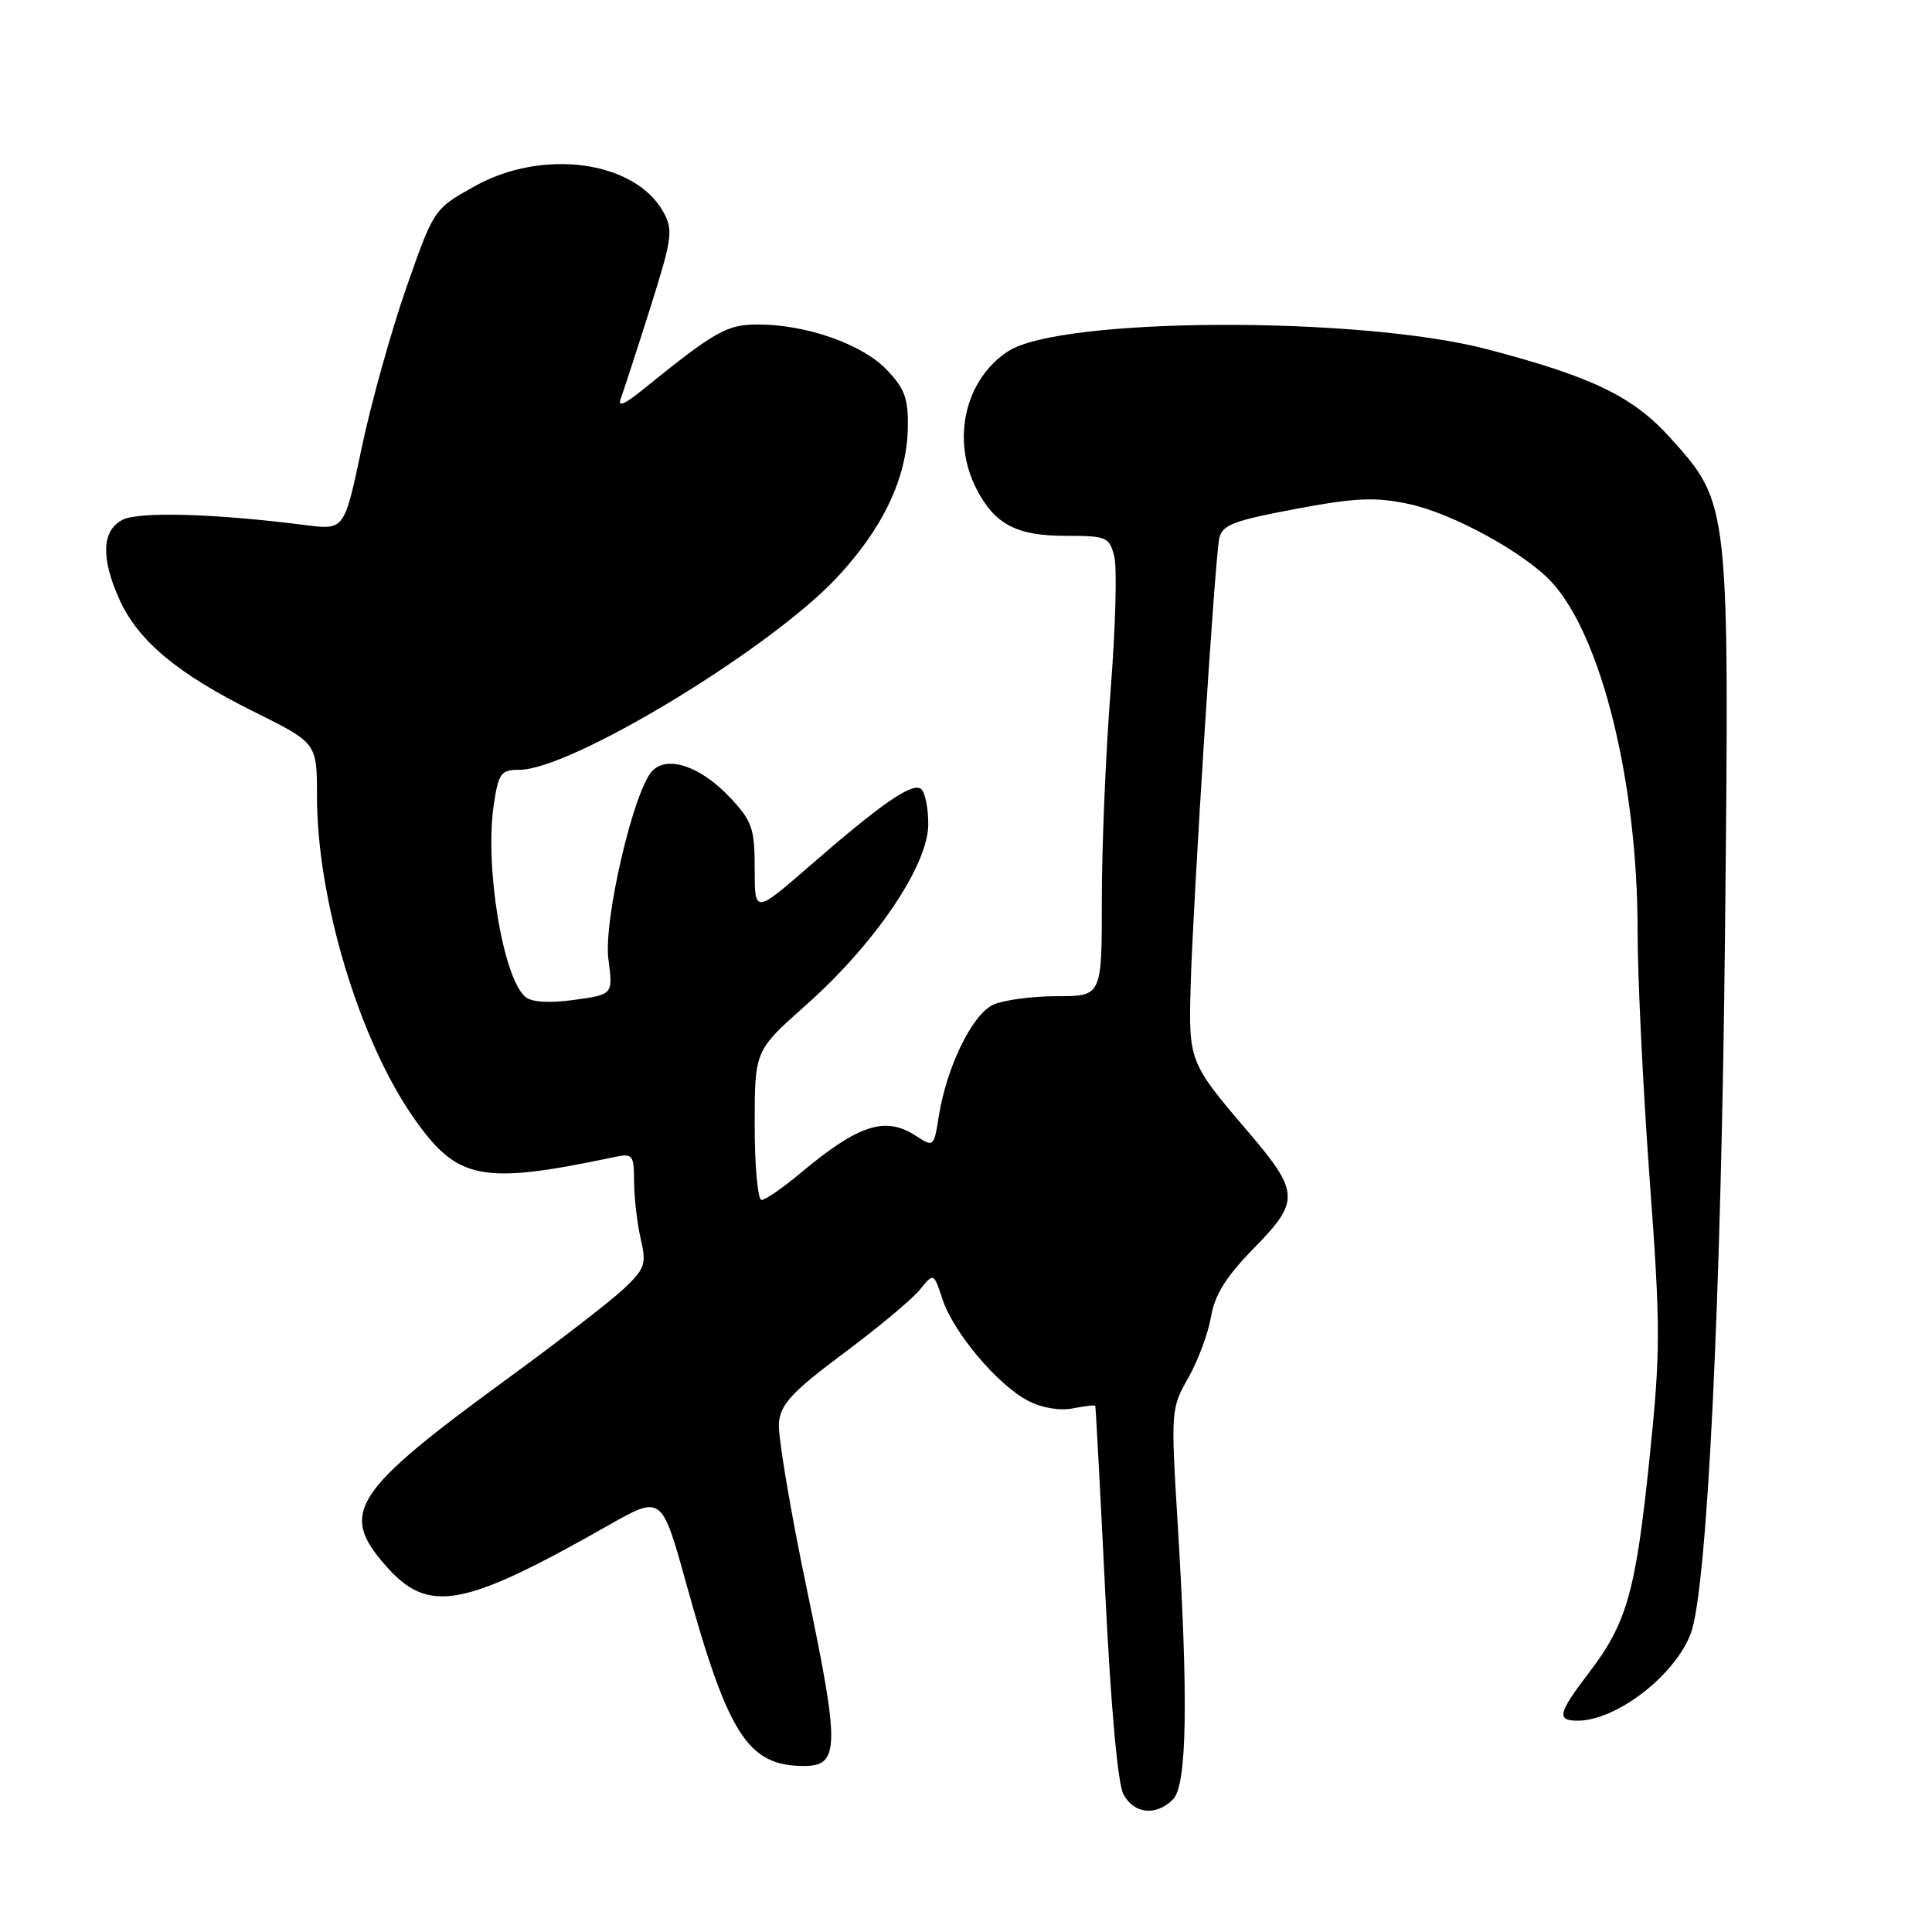 <?xml version="1.0" encoding="UTF-8" standalone="no"?>
<!DOCTYPE svg PUBLIC "-//W3C//DTD SVG 1.1//EN" "http://www.w3.org/Graphics/SVG/1.1/DTD/svg11.dtd" >
<svg xmlns="http://www.w3.org/2000/svg" xmlns:xlink="http://www.w3.org/1999/xlink" version="1.1" viewBox="0 0 256 256">
 <g >
 <path fill="currentColor"
d=" M 155.43 238.43 C 157.29 236.57 157.48 225.17 156.03 201.58 C 155.14 186.96 155.17 186.57 157.45 182.58 C 158.73 180.33 160.08 176.70 160.46 174.50 C 160.96 171.55 162.46 169.15 166.20 165.34 C 172.26 159.15 172.20 157.96 165.41 150.00 C 157.55 140.80 157.49 140.64 157.77 130.56 C 158.09 119.39 160.96 74.29 161.55 71.38 C 161.91 69.57 163.34 69.01 171.61 67.45 C 179.60 65.95 182.18 65.83 186.67 66.78 C 192.41 67.98 202.07 73.27 205.64 77.17 C 212.23 84.38 217.00 103.79 216.99 123.36 C 216.99 129.49 217.71 144.24 218.58 156.14 C 220.05 176.00 220.04 179.06 218.56 193.33 C 216.74 210.93 215.57 215.07 210.54 221.65 C 206.46 227.00 206.22 228.00 209.04 228.00 C 214.15 228.00 221.88 222.06 224.02 216.50 C 226.21 210.80 228.08 172.48 228.58 123.08 C 229.15 66.63 229.16 66.73 221.37 58.07 C 216.41 52.55 211.03 49.94 197.07 46.28 C 180.13 41.84 140.49 42.01 133.57 46.55 C 127.85 50.29 126.03 58.29 129.40 64.81 C 131.82 69.49 134.70 71.00 141.20 71.00 C 146.65 71.00 147.00 71.15 147.65 73.74 C 148.03 75.24 147.81 83.23 147.16 91.49 C 146.52 99.74 145.99 112.24 146.00 119.25 C 146.00 132.00 146.00 132.00 140.05 132.00 C 136.77 132.00 132.98 132.51 131.61 133.13 C 128.84 134.40 125.45 141.32 124.40 147.88 C 123.75 151.99 123.70 152.03 121.40 150.53 C 117.32 147.85 113.81 148.97 106.07 155.44 C 103.73 157.40 101.40 159.00 100.91 159.00 C 100.41 159.00 100.00 154.55 100.00 149.10 C 100.00 139.21 100.00 139.21 106.75 133.22 C 115.97 125.04 123.00 114.65 123.00 109.21 C 123.00 106.96 122.55 104.84 121.99 104.50 C 120.75 103.73 116.68 106.57 107.25 114.77 C 100.00 121.07 100.00 121.07 100.00 115.11 C 100.00 109.73 99.67 108.80 96.70 105.64 C 92.85 101.56 88.50 100.07 86.46 102.12 C 83.99 104.60 79.93 121.98 80.62 127.14 C 81.23 131.78 81.23 131.78 76.08 132.49 C 72.82 132.94 70.46 132.80 69.63 132.11 C 66.65 129.63 64.20 114.80 65.43 106.61 C 66.06 102.43 66.38 102.00 68.84 102.00 C 75.61 102.00 101.75 86.20 110.77 76.66 C 116.93 70.13 120.16 63.39 120.29 56.75 C 120.37 52.81 119.89 51.50 117.48 48.98 C 114.24 45.60 106.85 43.00 100.47 43.00 C 96.28 43.00 94.85 43.81 85.06 51.72 C 82.71 53.62 81.82 53.97 82.25 52.82 C 82.60 51.90 84.34 46.55 86.12 40.93 C 89.07 31.61 89.23 30.50 87.91 28.11 C 84.15 21.29 71.89 19.62 62.83 24.71 C 57.51 27.68 57.49 27.70 53.85 38.09 C 51.85 43.82 49.17 53.39 47.92 59.37 C 45.63 70.23 45.63 70.23 40.56 69.59 C 28.48 68.04 18.33 67.75 16.19 68.90 C 13.47 70.35 13.36 74.00 15.86 79.51 C 18.33 84.94 23.58 89.31 33.60 94.28 C 42.00 98.45 42.00 98.45 42.00 105.47 C 42.00 119.18 47.58 137.76 54.80 148.10 C 60.59 156.39 63.77 157.02 81.25 153.35 C 83.87 152.79 84.00 152.95 84.02 156.63 C 84.04 158.76 84.43 162.15 84.90 164.17 C 85.68 167.51 85.47 168.11 82.63 170.79 C 80.91 172.41 74.10 177.67 67.50 182.49 C 46.74 197.63 44.91 200.41 51.08 207.43 C 56.76 213.91 61.25 213.10 80.59 202.13 C 87.68 198.11 87.68 198.11 90.92 209.80 C 96.50 229.94 99.12 234.00 106.53 234.00 C 111.25 234.00 111.29 231.52 106.96 210.81 C 104.73 200.19 103.05 190.15 103.21 188.50 C 103.45 186.04 104.99 184.39 111.77 179.33 C 116.32 175.94 120.87 172.15 121.88 170.90 C 123.72 168.63 123.72 168.63 124.89 172.17 C 126.35 176.59 132.22 183.54 136.24 185.62 C 138.05 186.56 140.43 186.96 142.14 186.62 C 143.71 186.31 145.06 186.15 145.13 186.28 C 145.19 186.40 145.79 197.53 146.45 211.00 C 147.18 226.04 148.11 236.37 148.86 237.75 C 150.27 240.37 153.19 240.67 155.43 238.43 Z "/>
</g>
</svg>